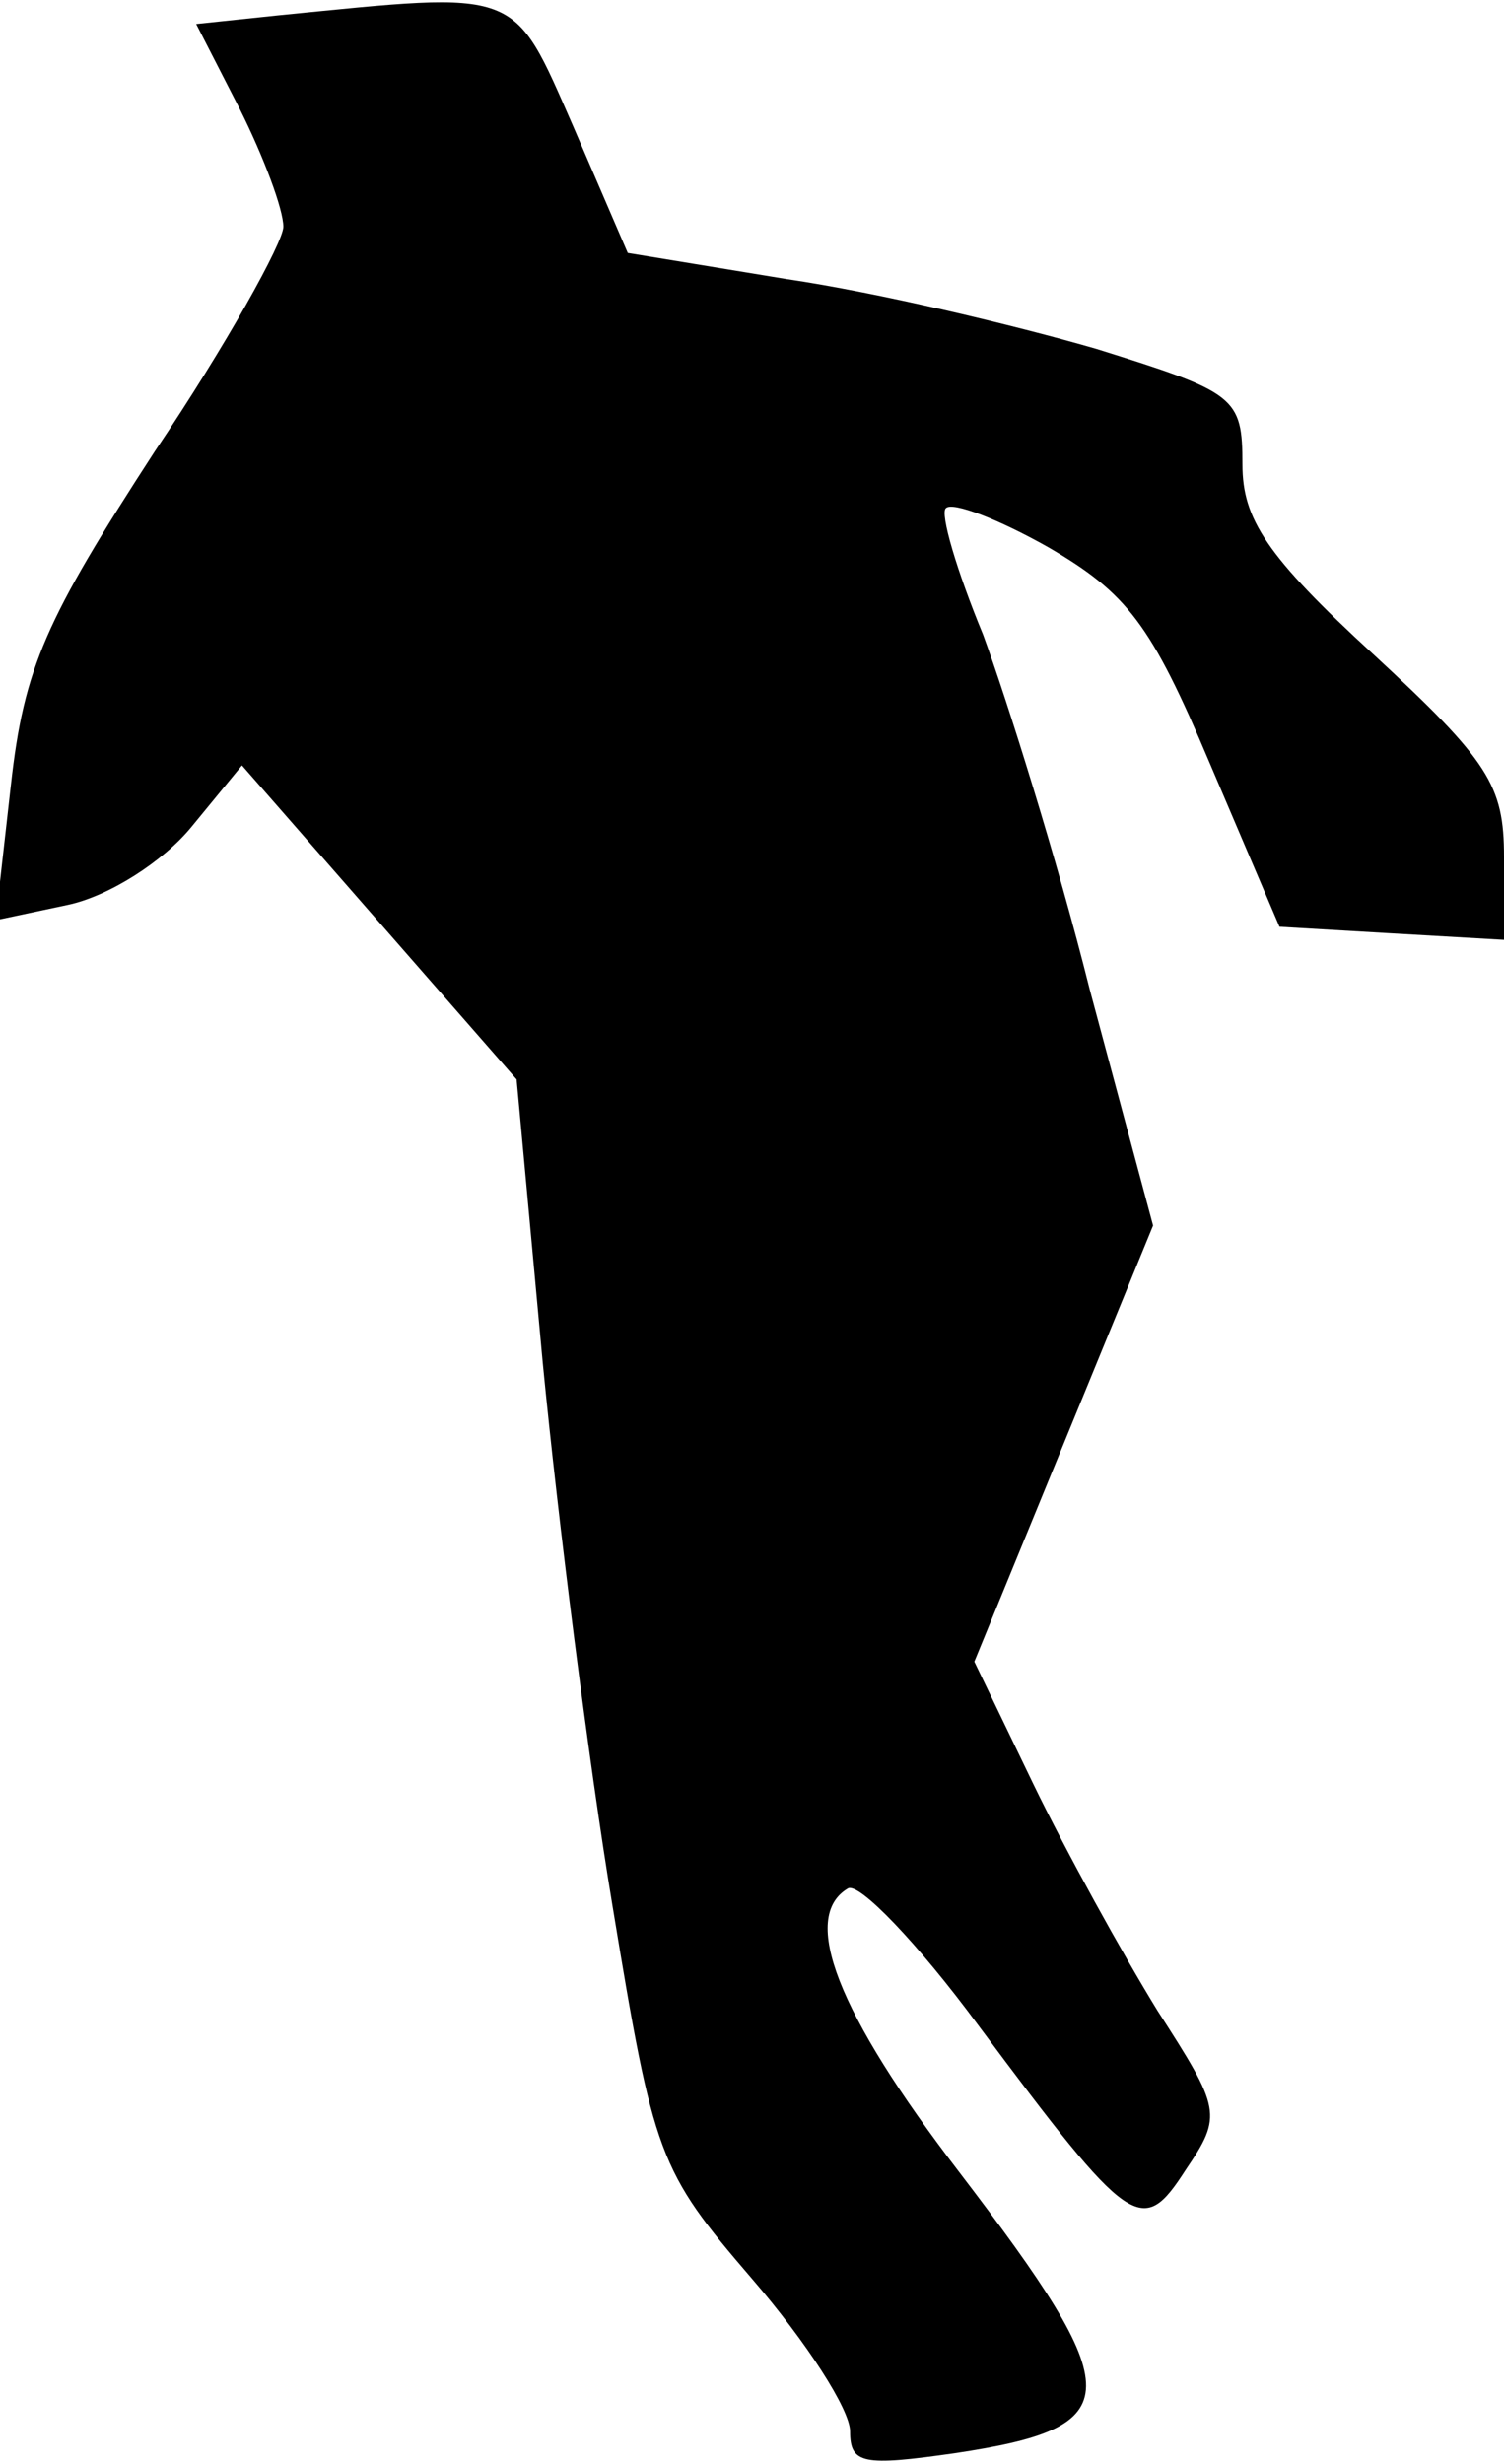 <?xml version="1.0" standalone="no"?>
<!DOCTYPE svg PUBLIC "-//W3C//DTD SVG 20010904//EN"
 "http://www.w3.org/TR/2001/REC-SVG-20010904/DTD/svg10.dtd">
<svg version="1.0" xmlns="http://www.w3.org/2000/svg"
 width="69pt" height="113pt" viewBox="0 0 69 113"
 preserveAspectRatio="xMidYMid meet">
<g transform="translate(0,113) scale(0.1,-0.1)"
fill="#000000" stroke="none">
<path fill="#000000" stroke="none" d="M128 1123 l-38 -4 20 -39 c11 -22 20
-46 20 -54 0 -7 -26 -54 -59 -103 -50 -77 -60 -99 -66 -153 l-7 -62 33 7 c19
4 44 20 57 36 l23 28 63 -72 63 -72 12 -130 c7 -72 21 -183 32 -249 19 -115
21 -121 64 -171 25 -29 45 -60 45 -70 0 -15 6 -16 48 -10 80 12 80 27 2 129
-56 73 -73 117 -51 130 5 3 32 -25 60 -63 70 -94 75 -97 95 -66 17 25 16 28
-13 73 -16 26 -42 73 -57 104 l-27 56 41 100 41 100 -29 108 c-15 60 -38 133
-49 163 -12 29 -20 56 -17 58 3 3 24 -5 47 -18 36 -21 47 -35 74 -99 l32 -75
51 -3 52 -3 0 38 c0 33 -7 44 -60 93 -49 45 -60 62 -60 87 0 31 -3 33 -67 53
-38 11 -101 26 -142 32 l-73 12 -25 58 c-28 64 -24 62 -135 51z"/>
</g>
</svg>
